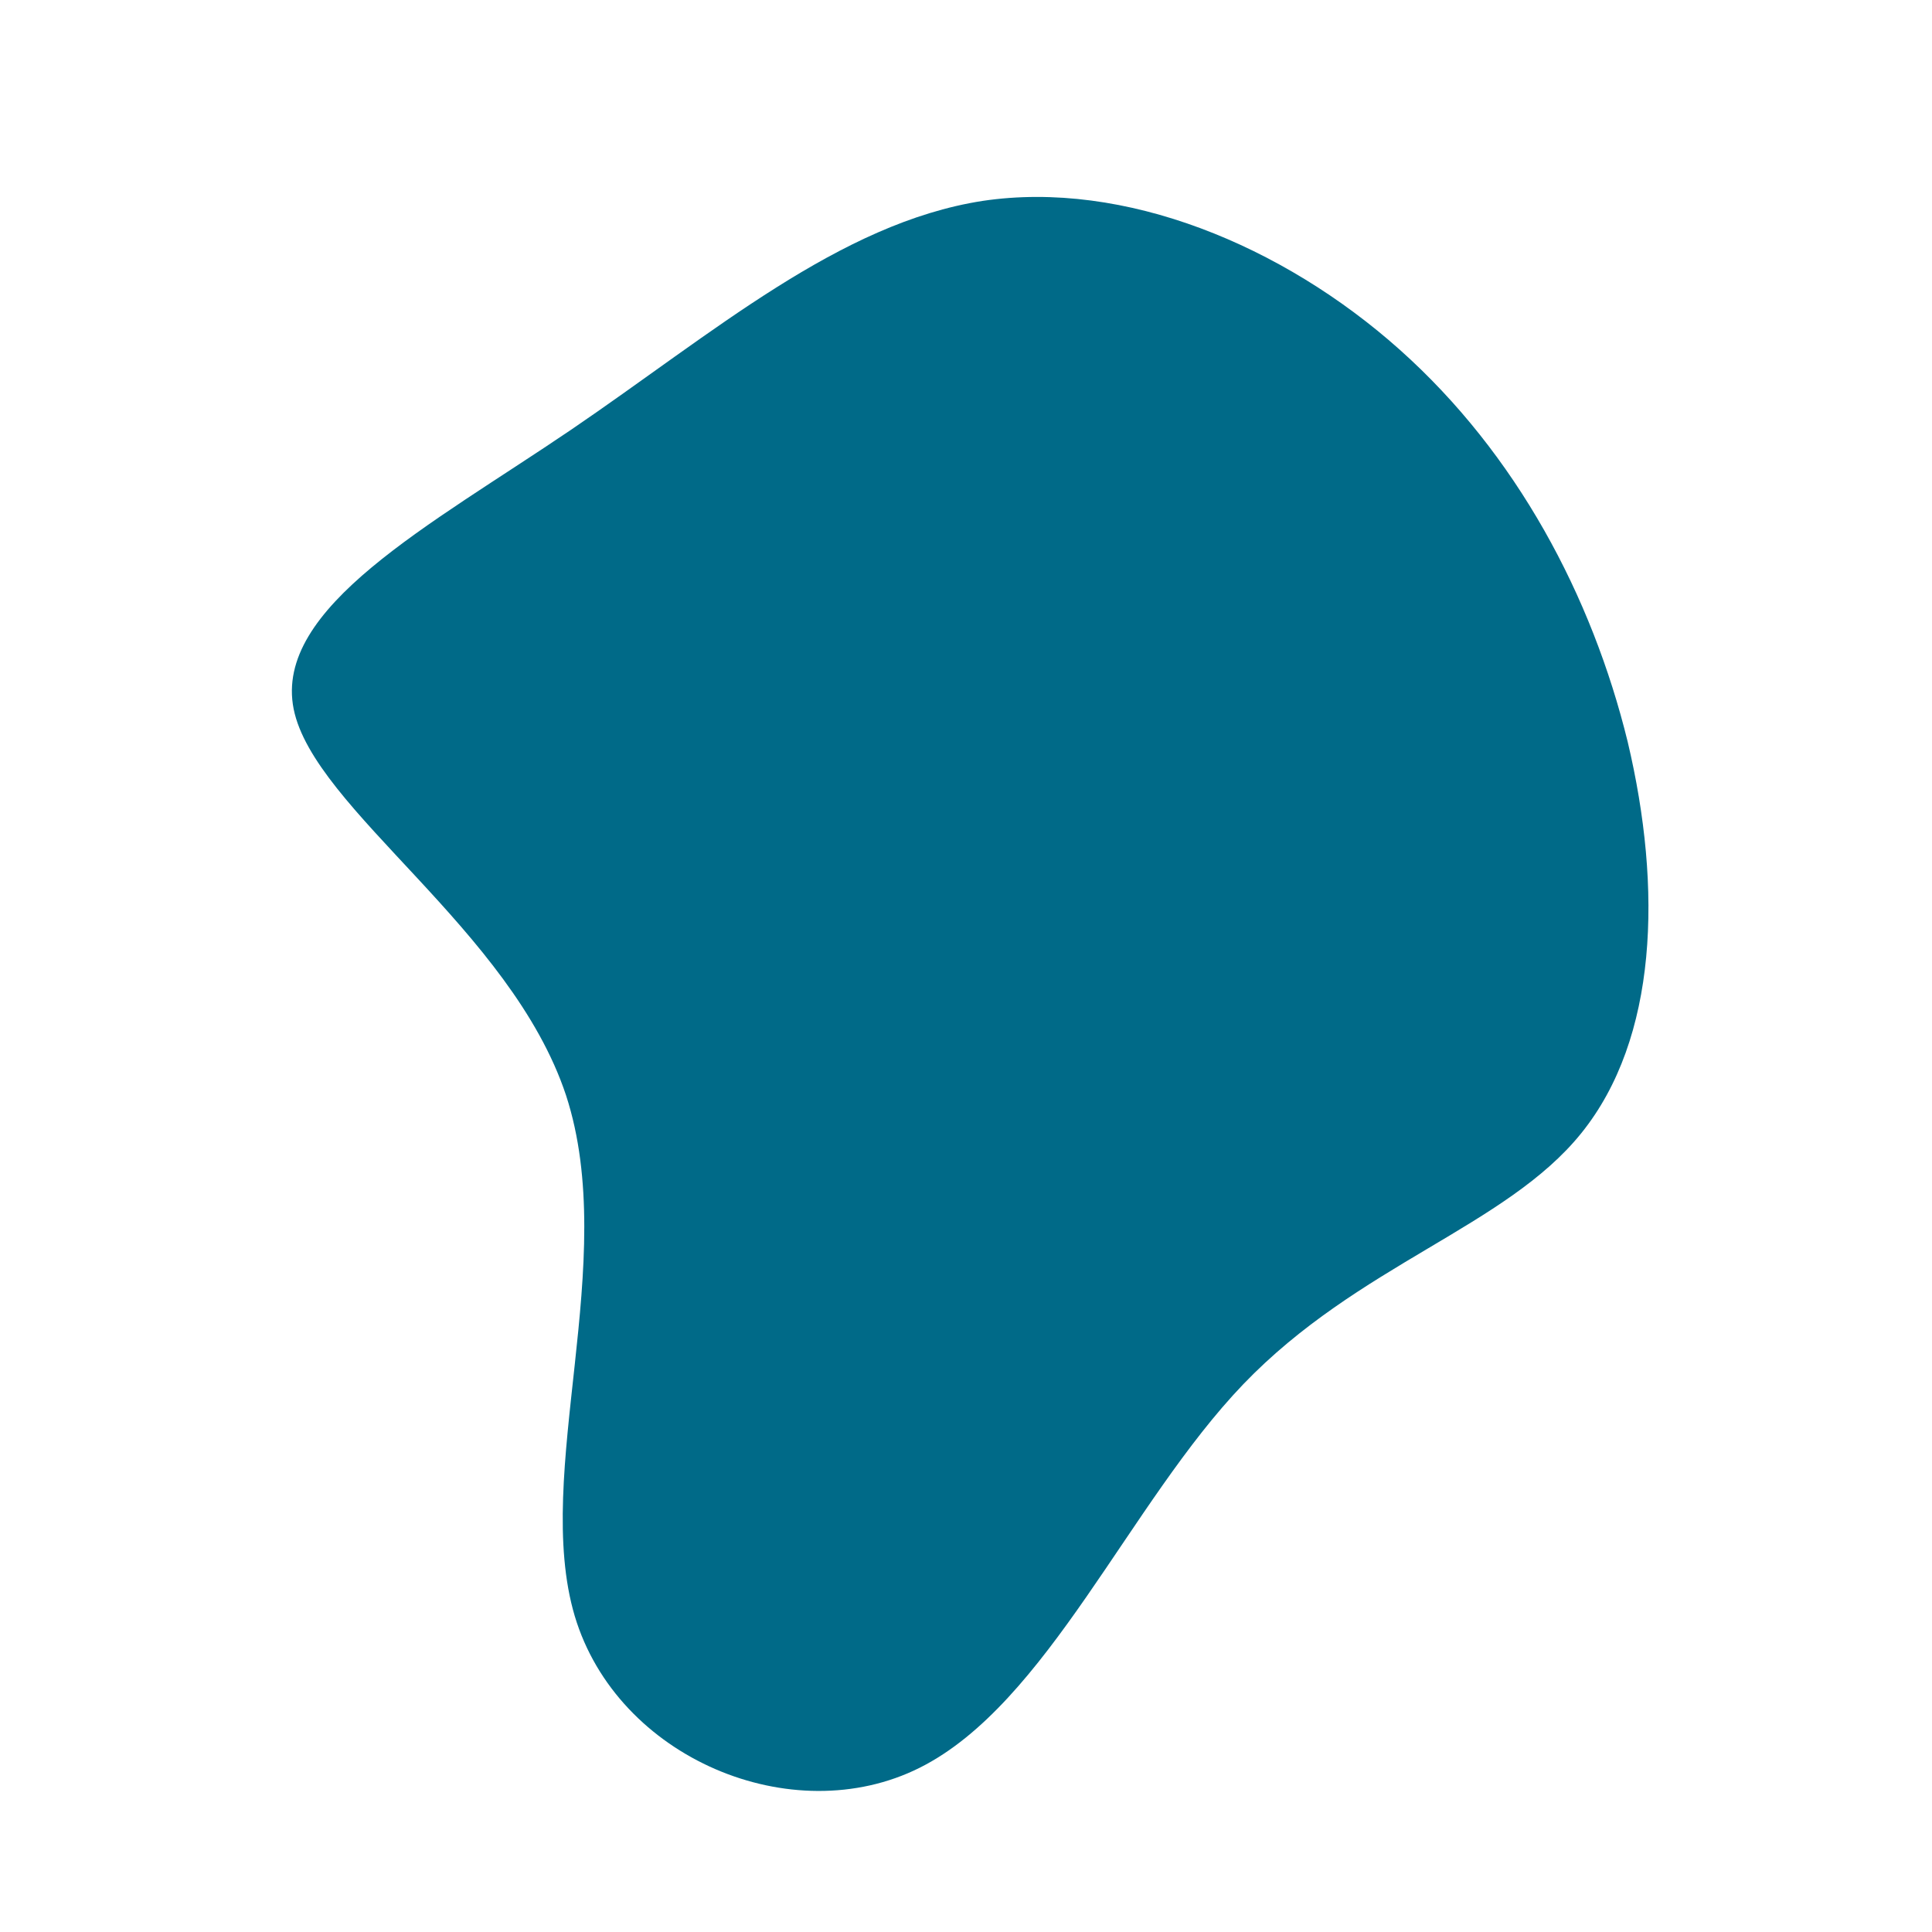   <svg  id="blob" viewBox="0 0 200 200" xmlns="http://www.w3.org/2000/svg">
    <path fill="#006A88" d="M44.9,-63.8C57,-53,64.8,-38.3,68.5,-23.2C72.1,-8,71.6,7.5,63.7,17.3C55.9,27,40.6,30.9,28.7,43.3C16.9,55.6,8.4,76.4,-4.8,83C-18,89.6,-36.1,82,-40.5,67.3C-44.9,52.5,-35.8,30.6,-41.4,13.4C-47.1,-3.8,-67.5,-16.2,-69.6,-26.6C-71.7,-37.1,-55.5,-45.6,-40.9,-55.5C-26.2,-65.5,-13.1,-76.9,1.7,-79.2C16.4,-81.4,32.8,-74.6,44.9,-63.8Z" transform="translate(100 100)" />
  </svg>